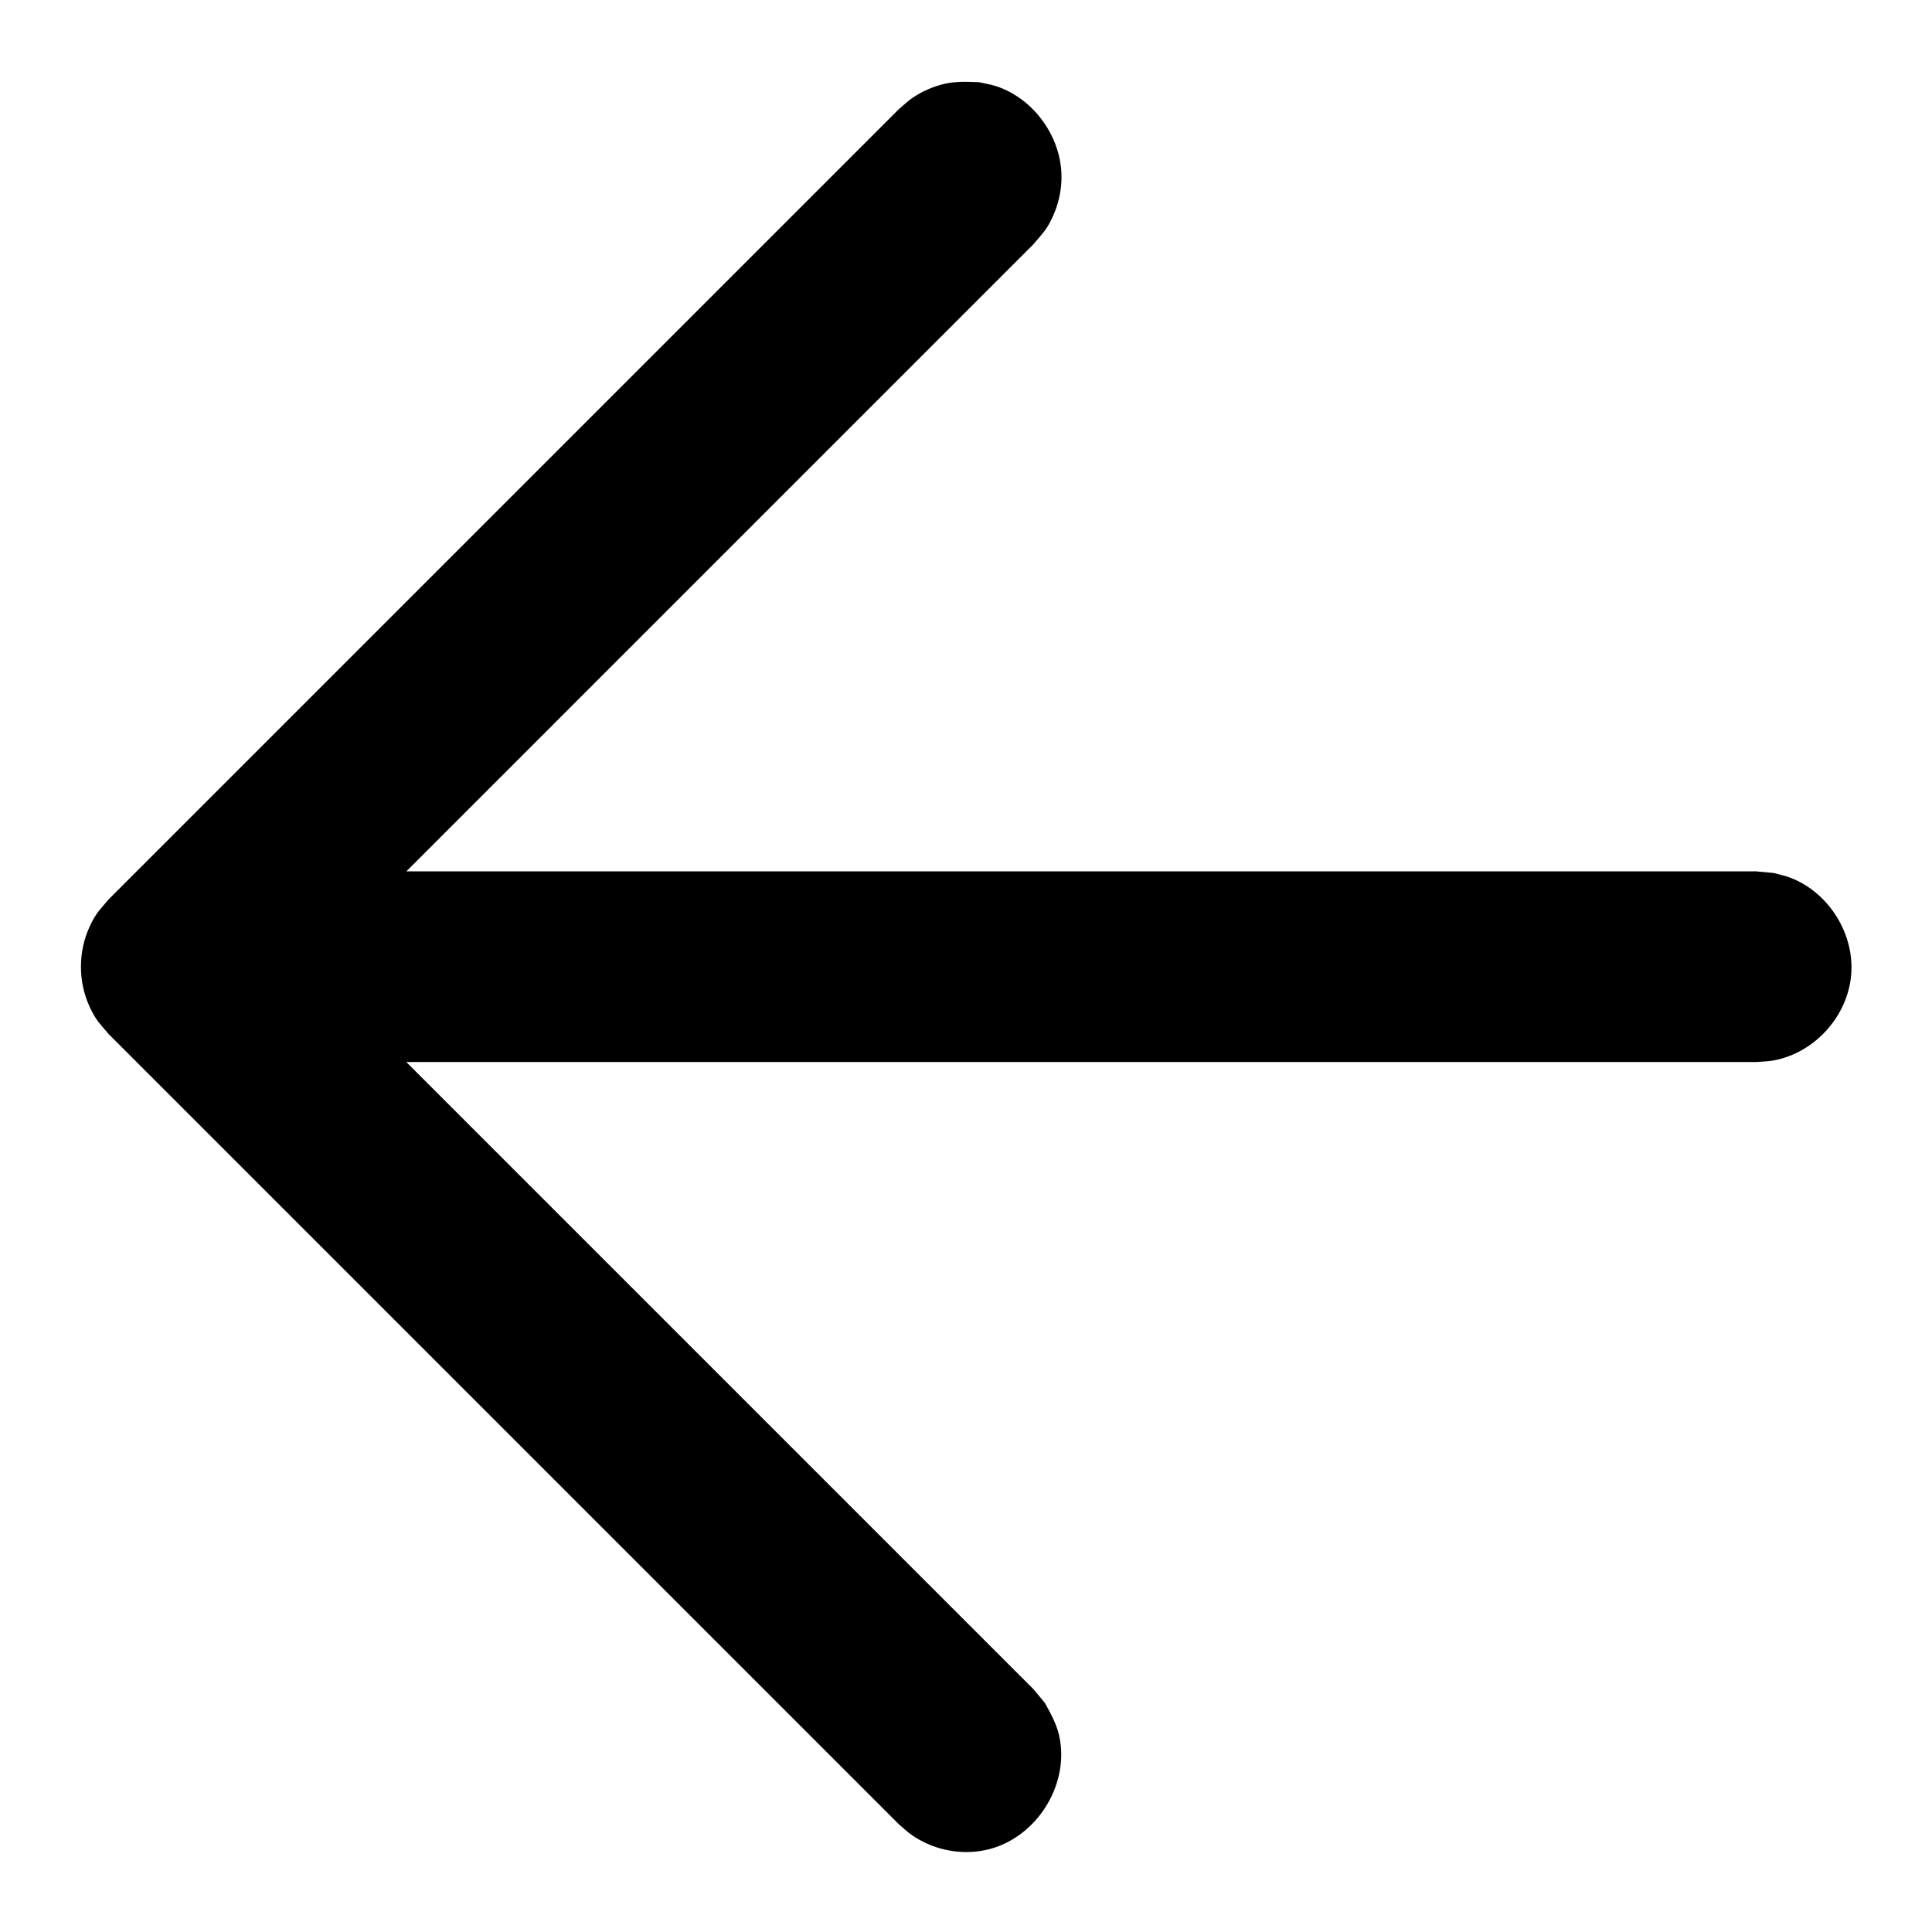 <?xml version="1.0" encoding="UTF-8" standalone="no"?><!DOCTYPE svg PUBLIC "-//W3C//DTD SVG 1.1//EN" "http://www.w3.org/Graphics/SVG/1.1/DTD/svg11.dtd"><svg width="144px" height="144px" version="1.1" xmlns="http://www.w3.org/2000/svg" xmlns:xlink="http://www.w3.org/1999/xlink" xml:space="preserve" xmlns:serif="http://www.serif.com/" style="fill-rule:evenodd;clip-rule:evenodd;stroke-linejoin:round;stroke-miterlimit:2;"><rect id="arrow-left" x="0" y="0" width="144" height="144" style="fill:none;"/><path d="M30.286,79.159l46.751,46.752l0.838,1.009c0.427,0.765 0.855,1.54 1.055,2.389c0.898,3.816 -1.89,8.101 -5.936,8.665c-1.739,0.243 -3.549,-0.183 -4.998,-1.175c-0.361,-0.247 -0.672,-0.559 -1.009,-0.838l-58.883,-58.883c-0.705,-0.84 -0.948,-1.018 -1.416,-2.022c-0.869,-1.864 -0.878,-4.124 0,-6.007c0.468,-1.004 0.711,-1.182 1.416,-2.022l58.883,-58.883c0.337,-0.279 0.648,-0.591 1.009,-0.838c0.725,-0.496 1.535,-0.854 2.389,-1.055c0.85,-0.2 1.734,-0.161 2.609,-0.121c0.426,0.101 0.862,0.162 1.277,0.301c2.907,0.974 4.983,3.989 4.84,7.066c-0.04,0.877 -0.243,1.739 -0.598,2.542c-0.474,1.074 -0.735,1.263 -1.476,2.155l-46.751,46.752l100.61,-0c0.435,0.04 0.87,0.08 1.306,0.121c0.42,0.119 0.853,0.201 1.261,0.359c2.87,1.112 4.793,4.214 4.509,7.282c-0.282,3.048 -2.701,5.756 -5.77,6.33c-0.43,0.08 -0.871,0.081 -1.306,0.121l-100.61,0Z" style="fill-rule:nonzero;"/></svg>